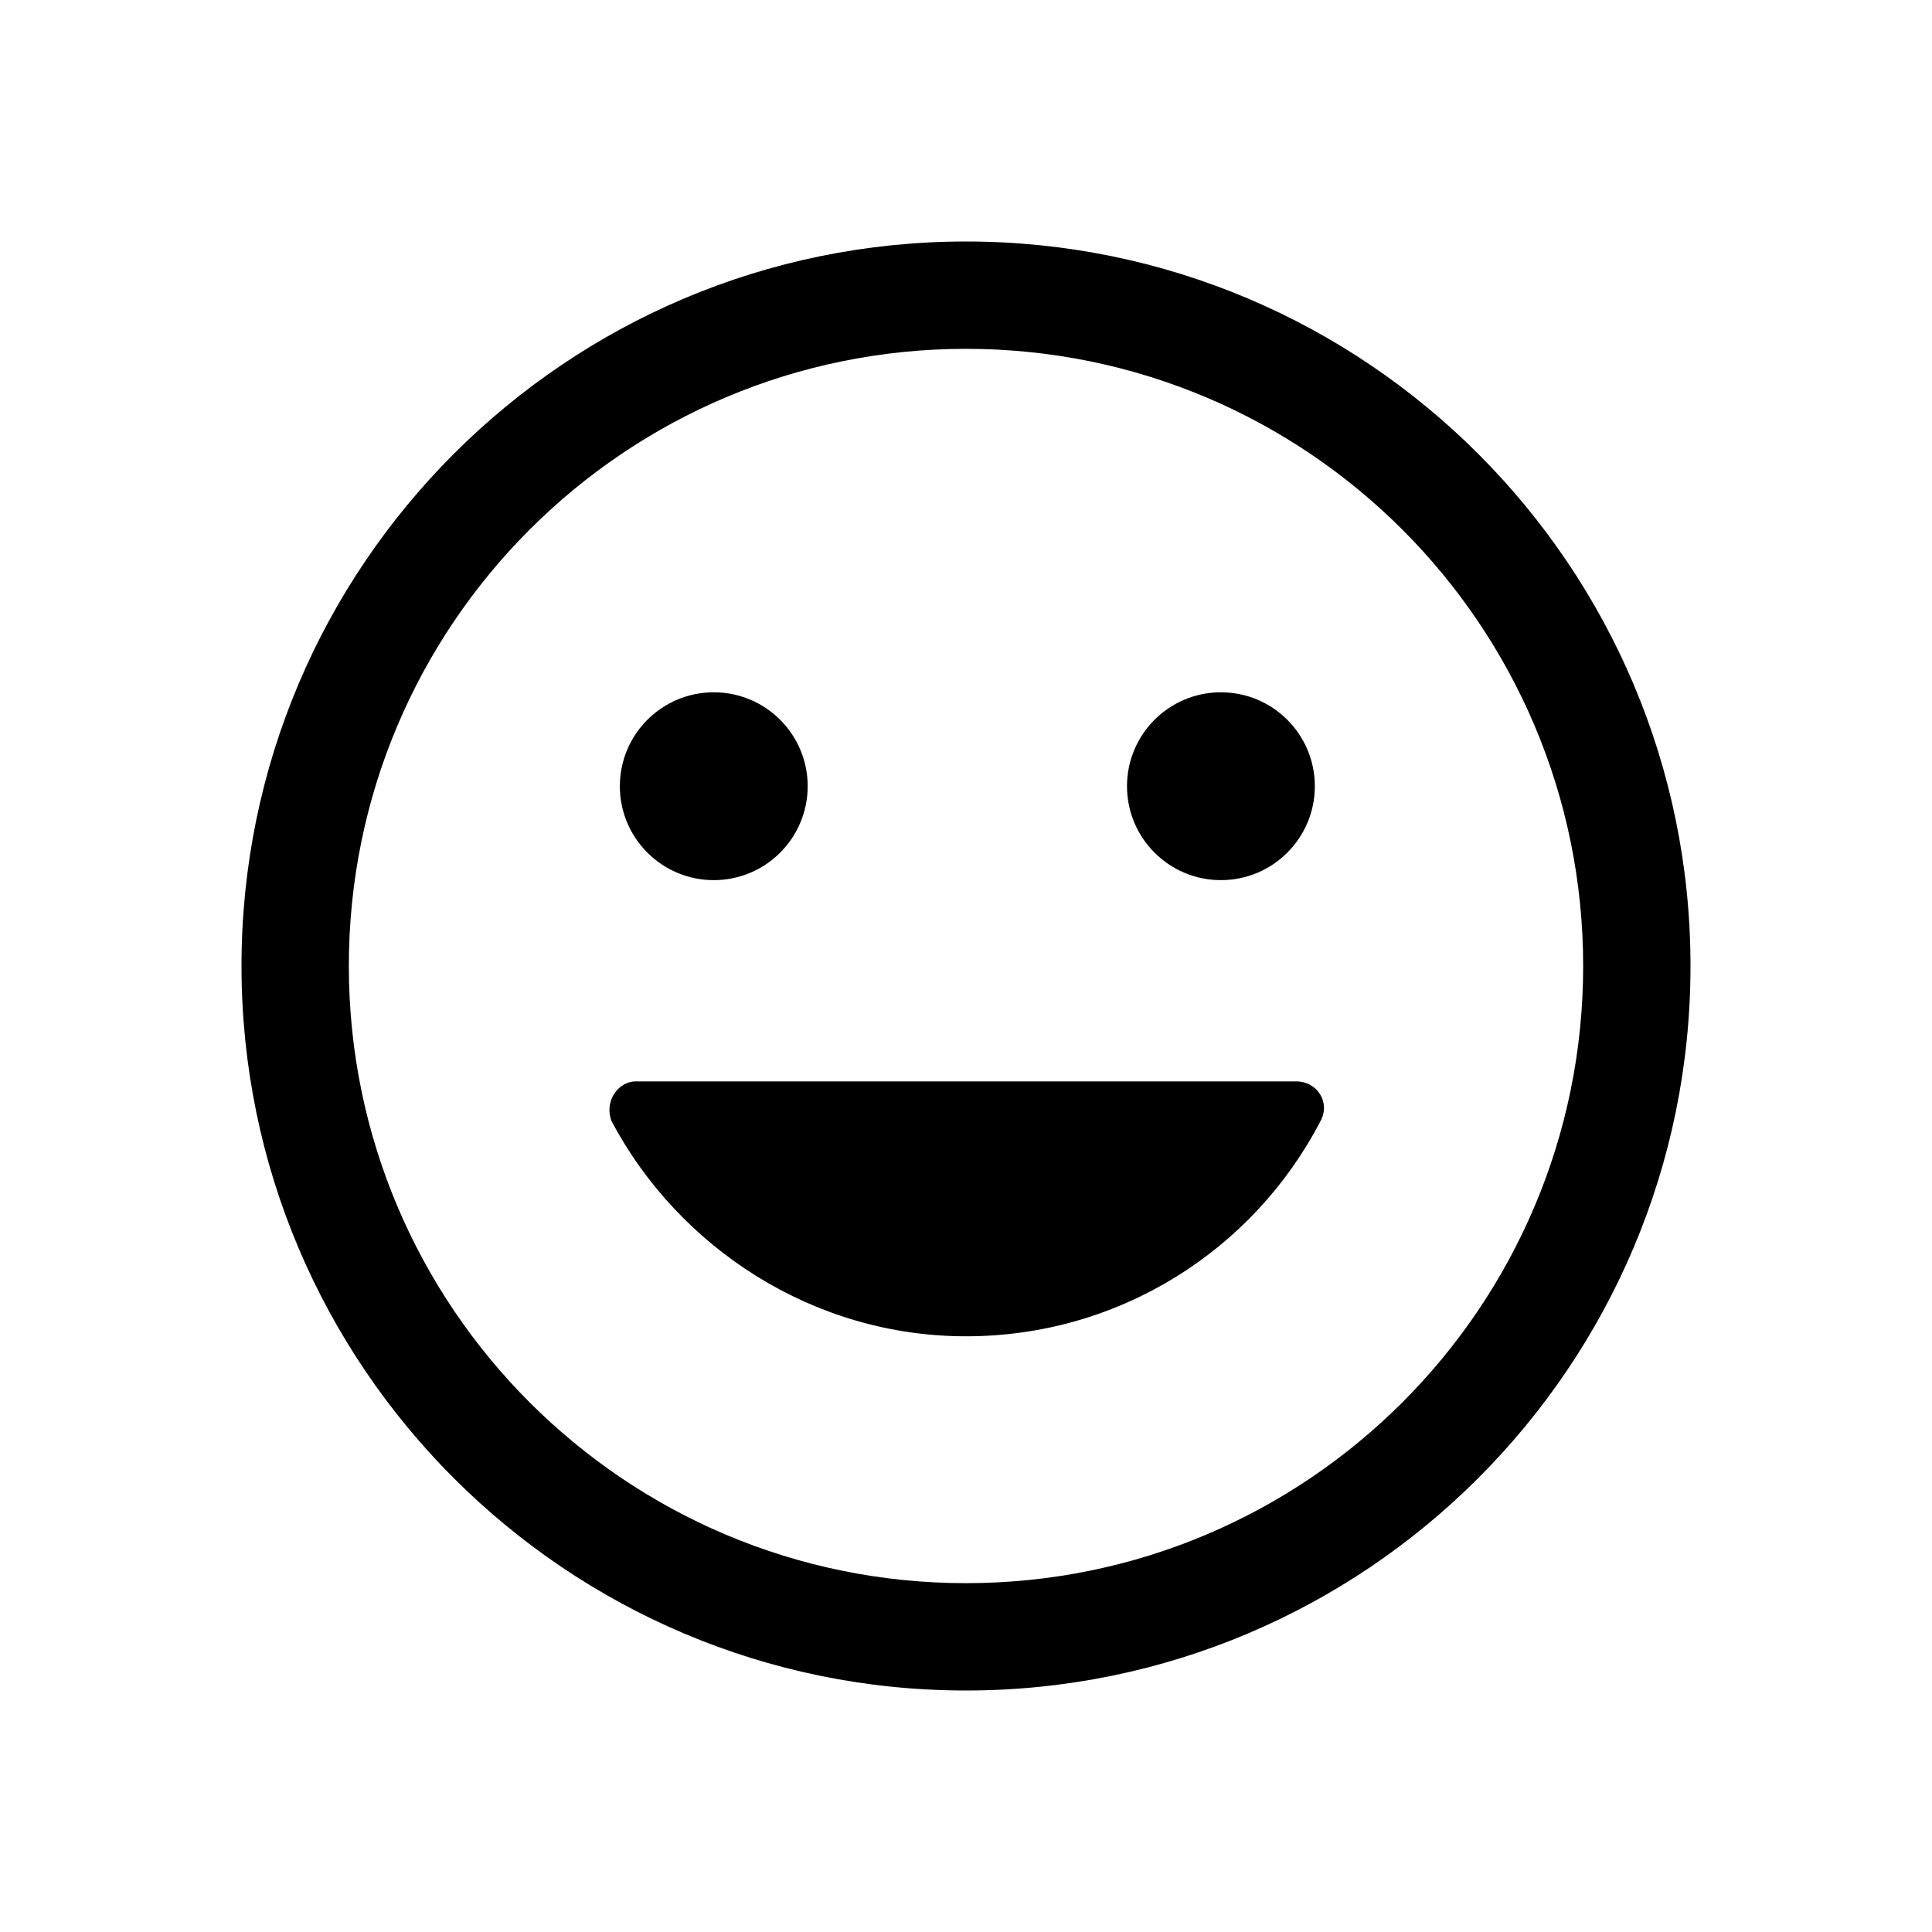 <?xml version="1.0" encoding="utf-8"?>
<!-- Generator: Adobe Illustrator 24.0.0, SVG Export Plug-In . SVG Version: 6.00 Build 0)  -->
<svg version="1.1" id="Layer_1" xmlns="http://www.w3.org/2000/svg" xmlns:xlink="http://www.w3.org/1999/xlink" x="0px" y="0px"
	 viewBox="0 0 72 72" style="enable-background:new 0 0 72 72;" xml:space="preserve">
<style type="text/css">
	.st0{fill:none;}
</style>
<title>tag_faces</title>
<rect class="st0" width="72" height="72"/>
<path d="M36,9C21.1,9,9,21.1,9,36s12.1,27,27,27s27-12.1,27-27S50.9,9,36,9z M36,59c-12.7,0-23-10.3-23-23s10.3-23,23-23
	s23,10.3,23,23S48.7,59,36,59z"/>
<g>
	<path d="M23.7,40.3c-0.7,0-1.2,0.8-0.9,1.5c2.5,4.7,7.5,8,13.2,8s10.7-3.2,13.2-8c0.4-0.7-0.1-1.5-0.9-1.5H23.7z"/>
	<g>
		<circle cx="45.5" cy="29.3" r="3.5"/>
		<circle cx="26.6" cy="29.3" r="3.5"/>
	</g>
</g>
</svg>

